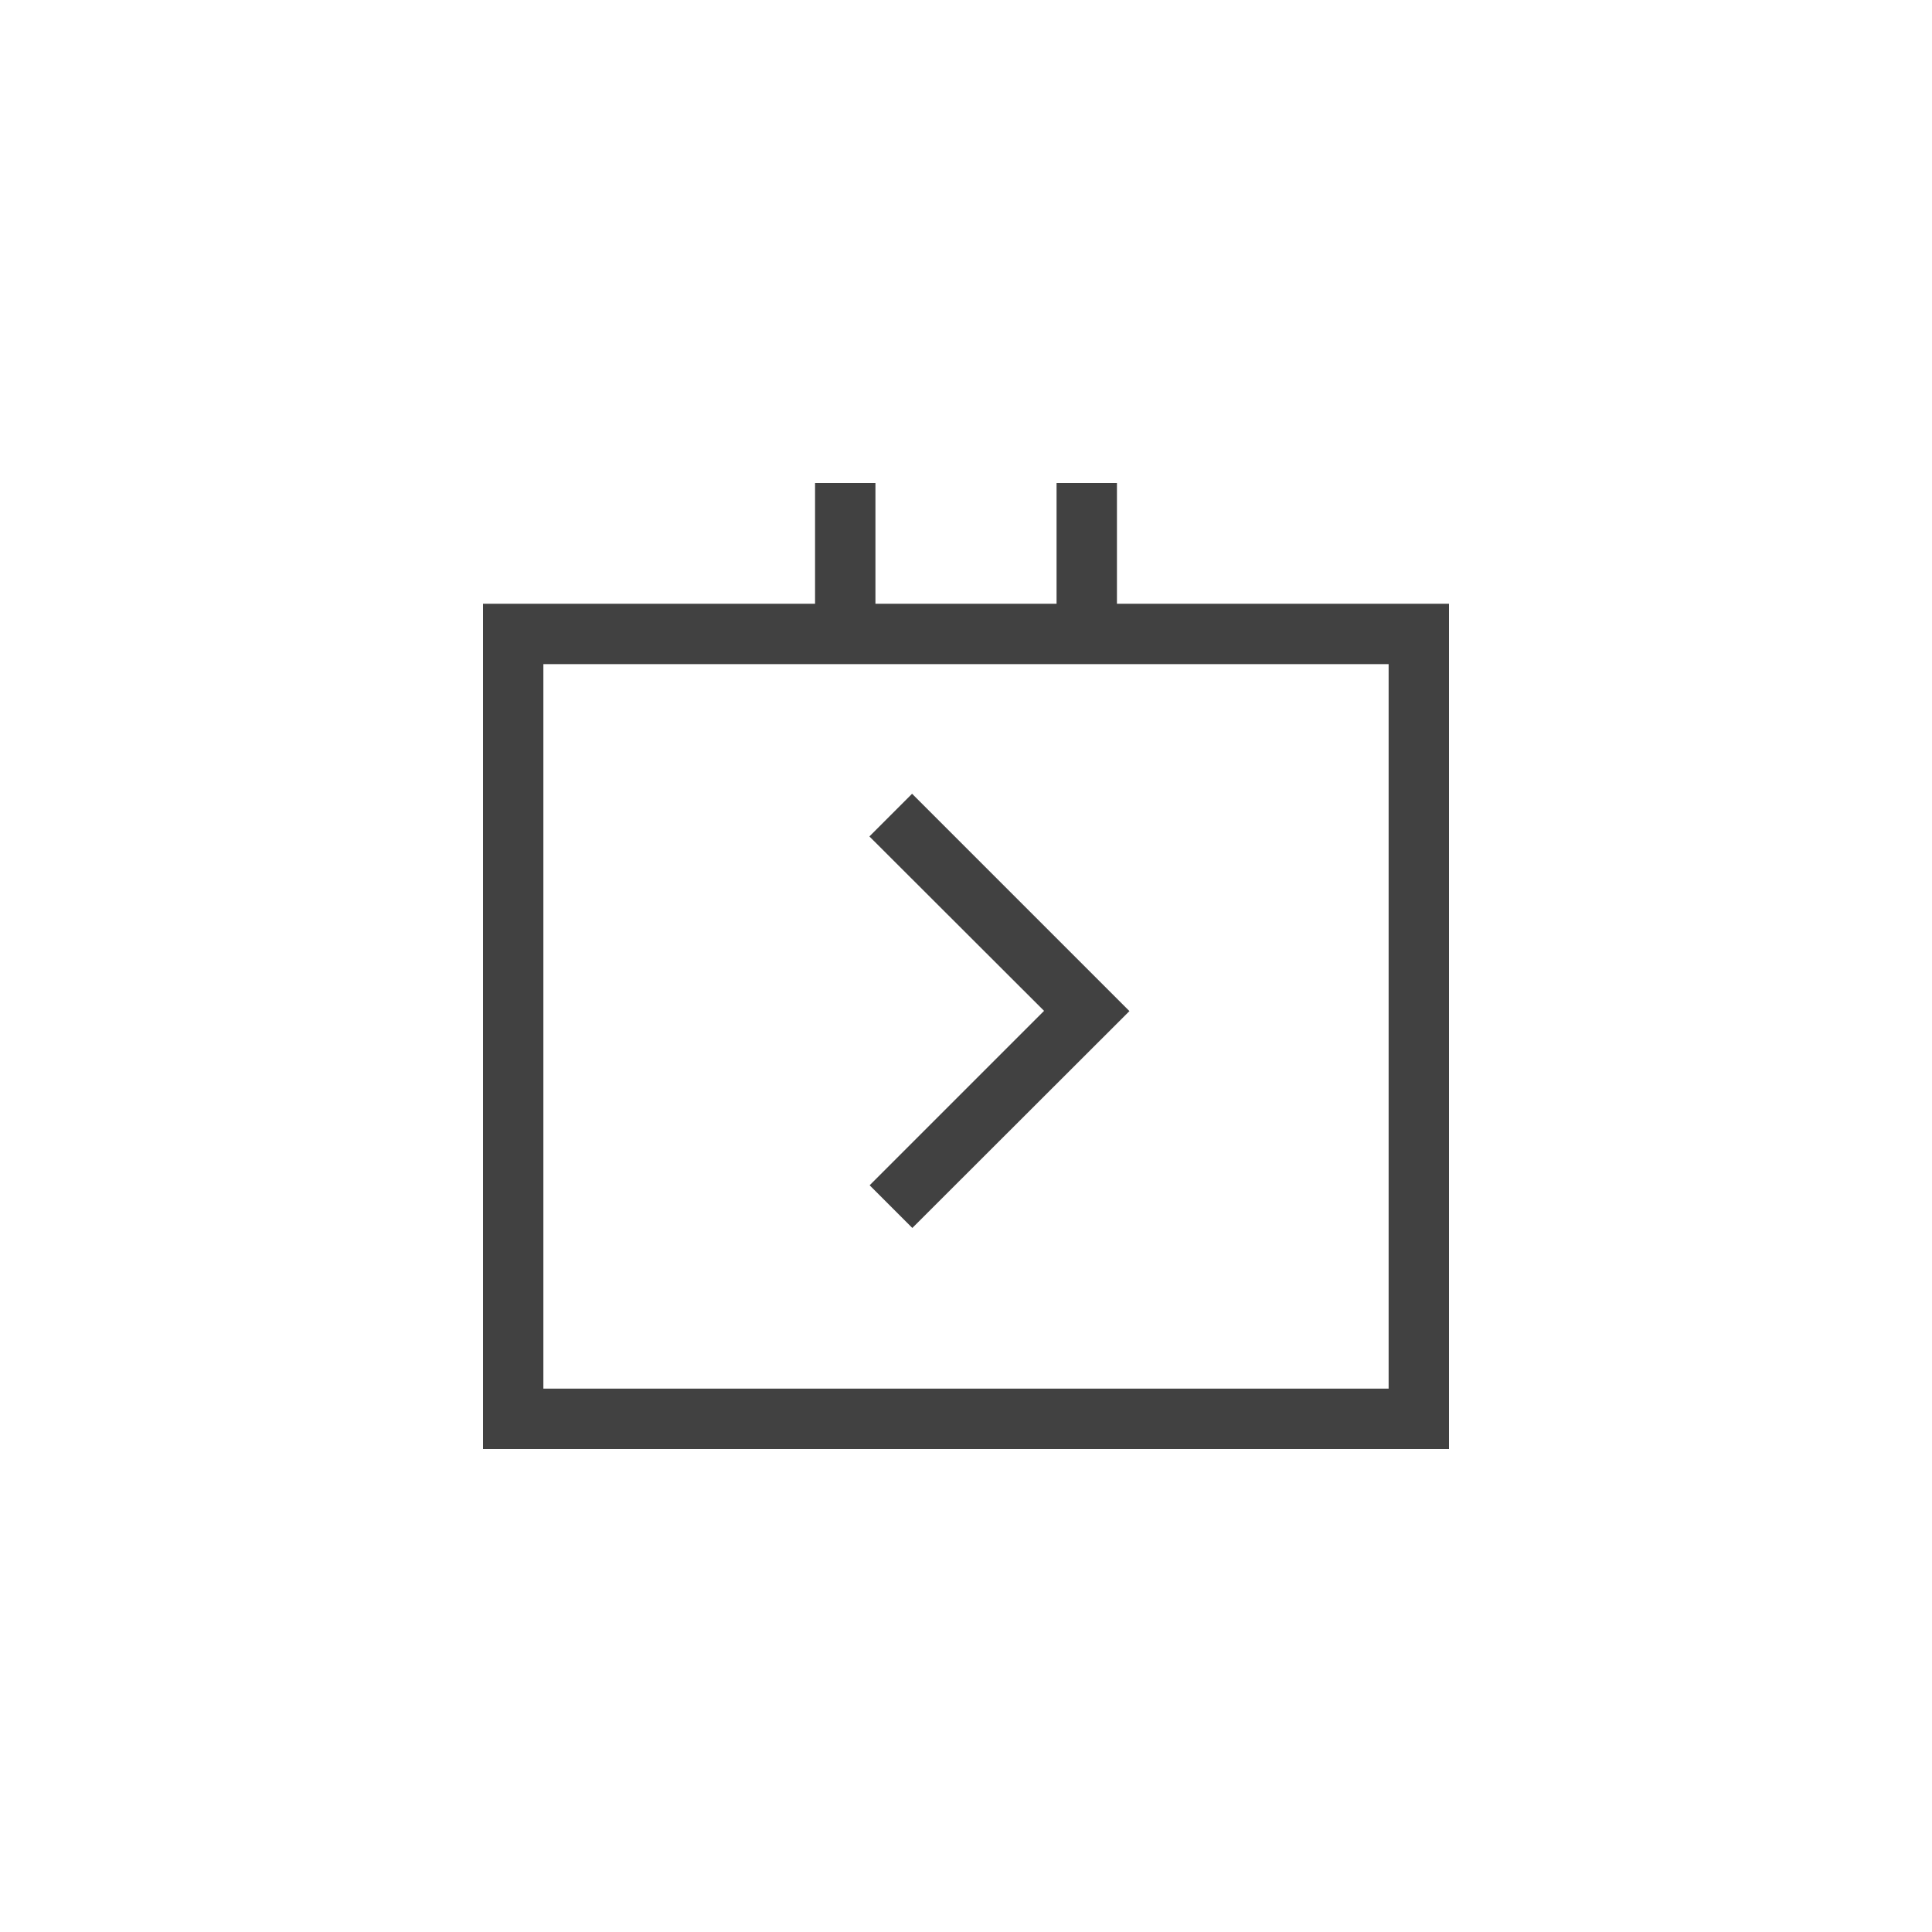 <svg xmlns="http://www.w3.org/2000/svg" width="32" height="32" viewBox="0 0 32 32">
  <g id="DayForwards-16" transform="translate(-410 -455)">
    <path id="Path_664" data-name="Path 664" d="M0,0H32V32H0Z" transform="translate(410 455)" fill="none"/>
    <g id="Group_5839" data-name="Group 5839">
      <path id="Path_3001" data-name="Path 3001" d="M18.5,10V8h-1v2h-3V8h-1v2H8V24H24V10ZM23,23H9V11H23Z" transform="translate(410 455)" fill="#414141"/>
      <path id="Path_3002" data-name="Path 3002" d="M15.111,20.339l-.707-.707,2.889-2.889L14.4,13.854l.707-.707,3.6,3.6Z" transform="translate(410 455)" fill="#414141"/>
    </g>
  </g>
</svg>
